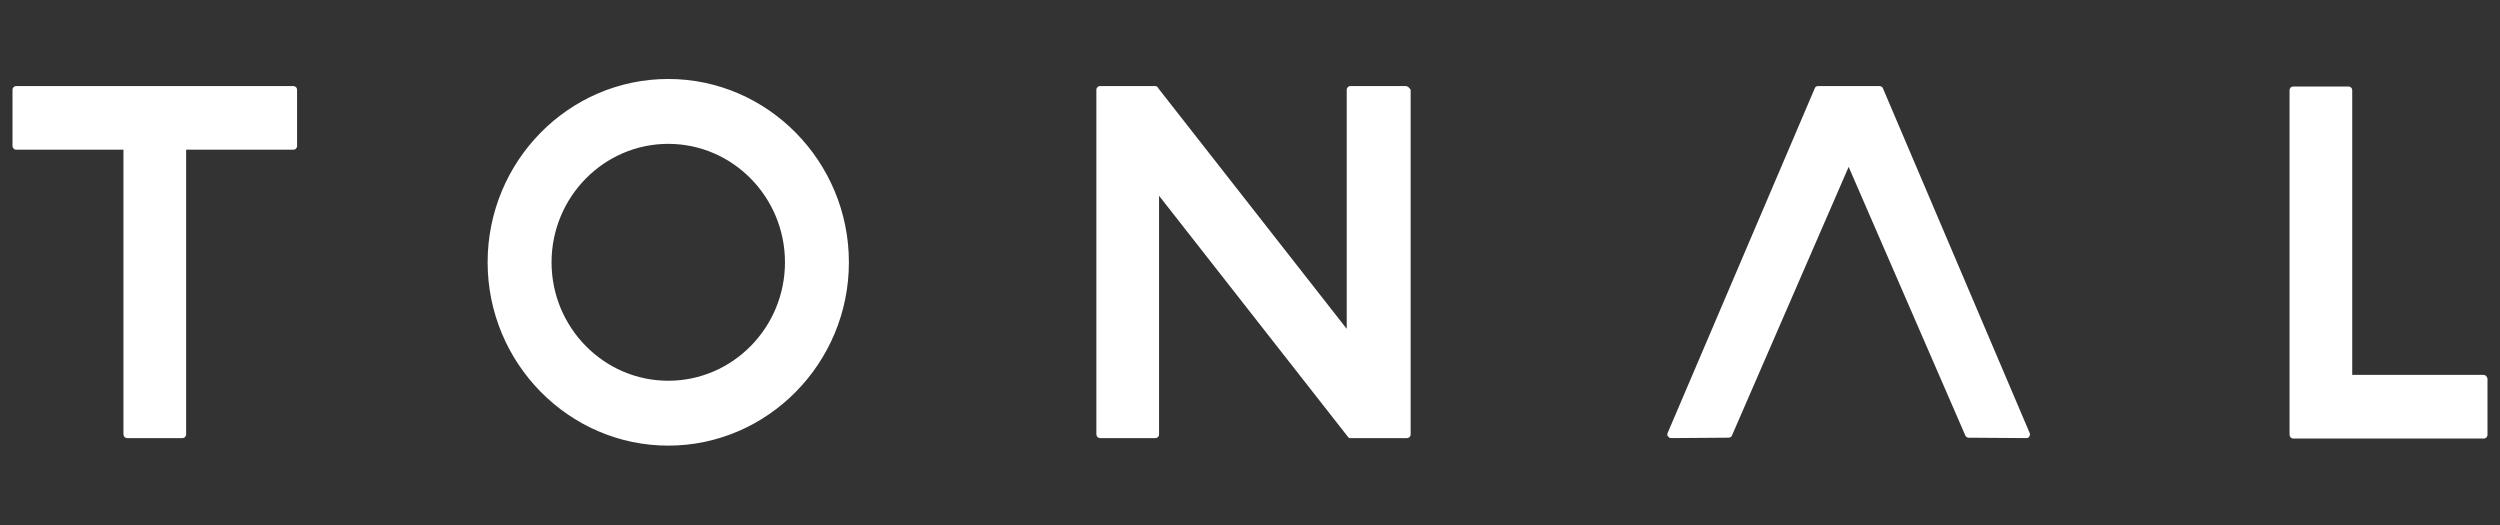 <svg width="100" height="21" viewBox="0 0 100 21" fill="none" xmlns="http://www.w3.org/2000/svg">
<rect x="0" y="0" width="100" height="21" fill="#333333" stroke="none"/>
<g clip-path="url(#clip0_5_1980)">
<path d="M26.731 3.159C22.738 3.159 19.505 6.457 19.505 10.492C19.505 14.527 22.755 17.825 26.731 17.825C30.706 17.825 33.956 14.527 33.956 10.492C33.956 6.457 30.706 3.159 26.731 3.159ZM31.399 10.492C31.399 13.104 29.304 15.23 26.731 15.23C24.157 15.23 22.062 13.104 22.062 10.492C22.062 7.88 24.157 5.754 26.731 5.754C29.304 5.754 31.399 7.88 31.399 10.492ZM11.735 3.443H0.649C0.629 3.443 0.609 3.447 0.591 3.455C0.573 3.462 0.557 3.474 0.543 3.488C0.529 3.502 0.518 3.518 0.511 3.536C0.503 3.555 0.5 3.574 0.5 3.594V5.838C0.5 5.921 0.566 5.988 0.649 5.988H4.938V17.373C4.938 17.457 5.004 17.524 5.086 17.524H7.297C7.317 17.524 7.336 17.52 7.354 17.512C7.372 17.505 7.389 17.494 7.402 17.48C7.416 17.466 7.427 17.449 7.435 17.431C7.442 17.413 7.446 17.393 7.445 17.374V5.988H11.735C11.754 5.988 11.774 5.984 11.792 5.976C11.81 5.969 11.826 5.958 11.84 5.944C11.854 5.929 11.865 5.913 11.872 5.895C11.88 5.876 11.883 5.857 11.883 5.837V3.594C11.883 3.574 11.88 3.555 11.872 3.537C11.865 3.518 11.854 3.502 11.84 3.488C11.826 3.474 11.81 3.463 11.792 3.455C11.774 3.448 11.754 3.443 11.735 3.443ZM99.352 14.996H94.089V3.611C94.089 3.591 94.085 3.572 94.078 3.553C94.071 3.535 94.06 3.519 94.046 3.505C94.032 3.491 94.016 3.479 93.998 3.472C93.98 3.464 93.96 3.46 93.941 3.46H91.73C91.71 3.46 91.691 3.464 91.673 3.472C91.655 3.479 91.638 3.49 91.624 3.504C91.611 3.518 91.6 3.535 91.592 3.553C91.585 3.571 91.581 3.591 91.582 3.61V17.39C91.582 17.474 91.647 17.541 91.73 17.541H99.352C99.371 17.541 99.391 17.537 99.409 17.529C99.427 17.522 99.443 17.511 99.457 17.496C99.471 17.482 99.482 17.466 99.489 17.448C99.497 17.429 99.5 17.41 99.5 17.39V15.146C99.484 15.063 99.418 14.996 99.352 14.996ZM81.188 17.323L75.315 3.527C75.299 3.477 75.233 3.443 75.183 3.443H72.725C72.659 3.443 72.609 3.477 72.593 3.527L66.704 17.323C66.687 17.373 66.687 17.424 66.72 17.457C66.753 17.491 66.786 17.524 66.835 17.524L69.145 17.507C69.195 17.507 69.261 17.474 69.277 17.424L73.946 6.675L78.615 17.424C78.631 17.474 78.697 17.508 78.746 17.508L81.056 17.524C81.105 17.524 81.155 17.508 81.171 17.457C81.204 17.424 81.204 17.373 81.188 17.323ZM56.228 3.443H54.017C53.998 3.443 53.978 3.447 53.96 3.455C53.942 3.462 53.925 3.474 53.911 3.488C53.898 3.502 53.887 3.518 53.88 3.536C53.872 3.555 53.868 3.574 53.869 3.594V13.154L46.329 3.527C46.321 3.503 46.306 3.482 46.285 3.467C46.264 3.452 46.239 3.444 46.214 3.443H44.003C43.983 3.443 43.964 3.447 43.946 3.455C43.928 3.462 43.911 3.474 43.898 3.488C43.884 3.502 43.873 3.518 43.865 3.536C43.858 3.555 43.854 3.574 43.855 3.594V17.373C43.855 17.457 43.921 17.524 44.003 17.524H46.214C46.233 17.524 46.253 17.52 46.271 17.512C46.289 17.505 46.306 17.494 46.319 17.48C46.333 17.466 46.344 17.449 46.351 17.431C46.359 17.413 46.362 17.393 46.362 17.374V7.83L53.918 17.474L53.935 17.491L53.951 17.507C53.951 17.507 53.968 17.507 53.968 17.524H56.277C56.297 17.524 56.316 17.52 56.334 17.512C56.353 17.505 56.369 17.494 56.383 17.48C56.397 17.466 56.408 17.449 56.415 17.431C56.422 17.413 56.426 17.393 56.426 17.374V3.594C56.376 3.51 56.31 3.443 56.228 3.443V3.443Z" fill="white"/>
</g>
<defs>
<clipPath id="clip0_5_1980">
<rect width="99" height="14.667" fill="white" transform="translate(0.5 3.159)"/>
</clipPath>
</defs>
</svg>
